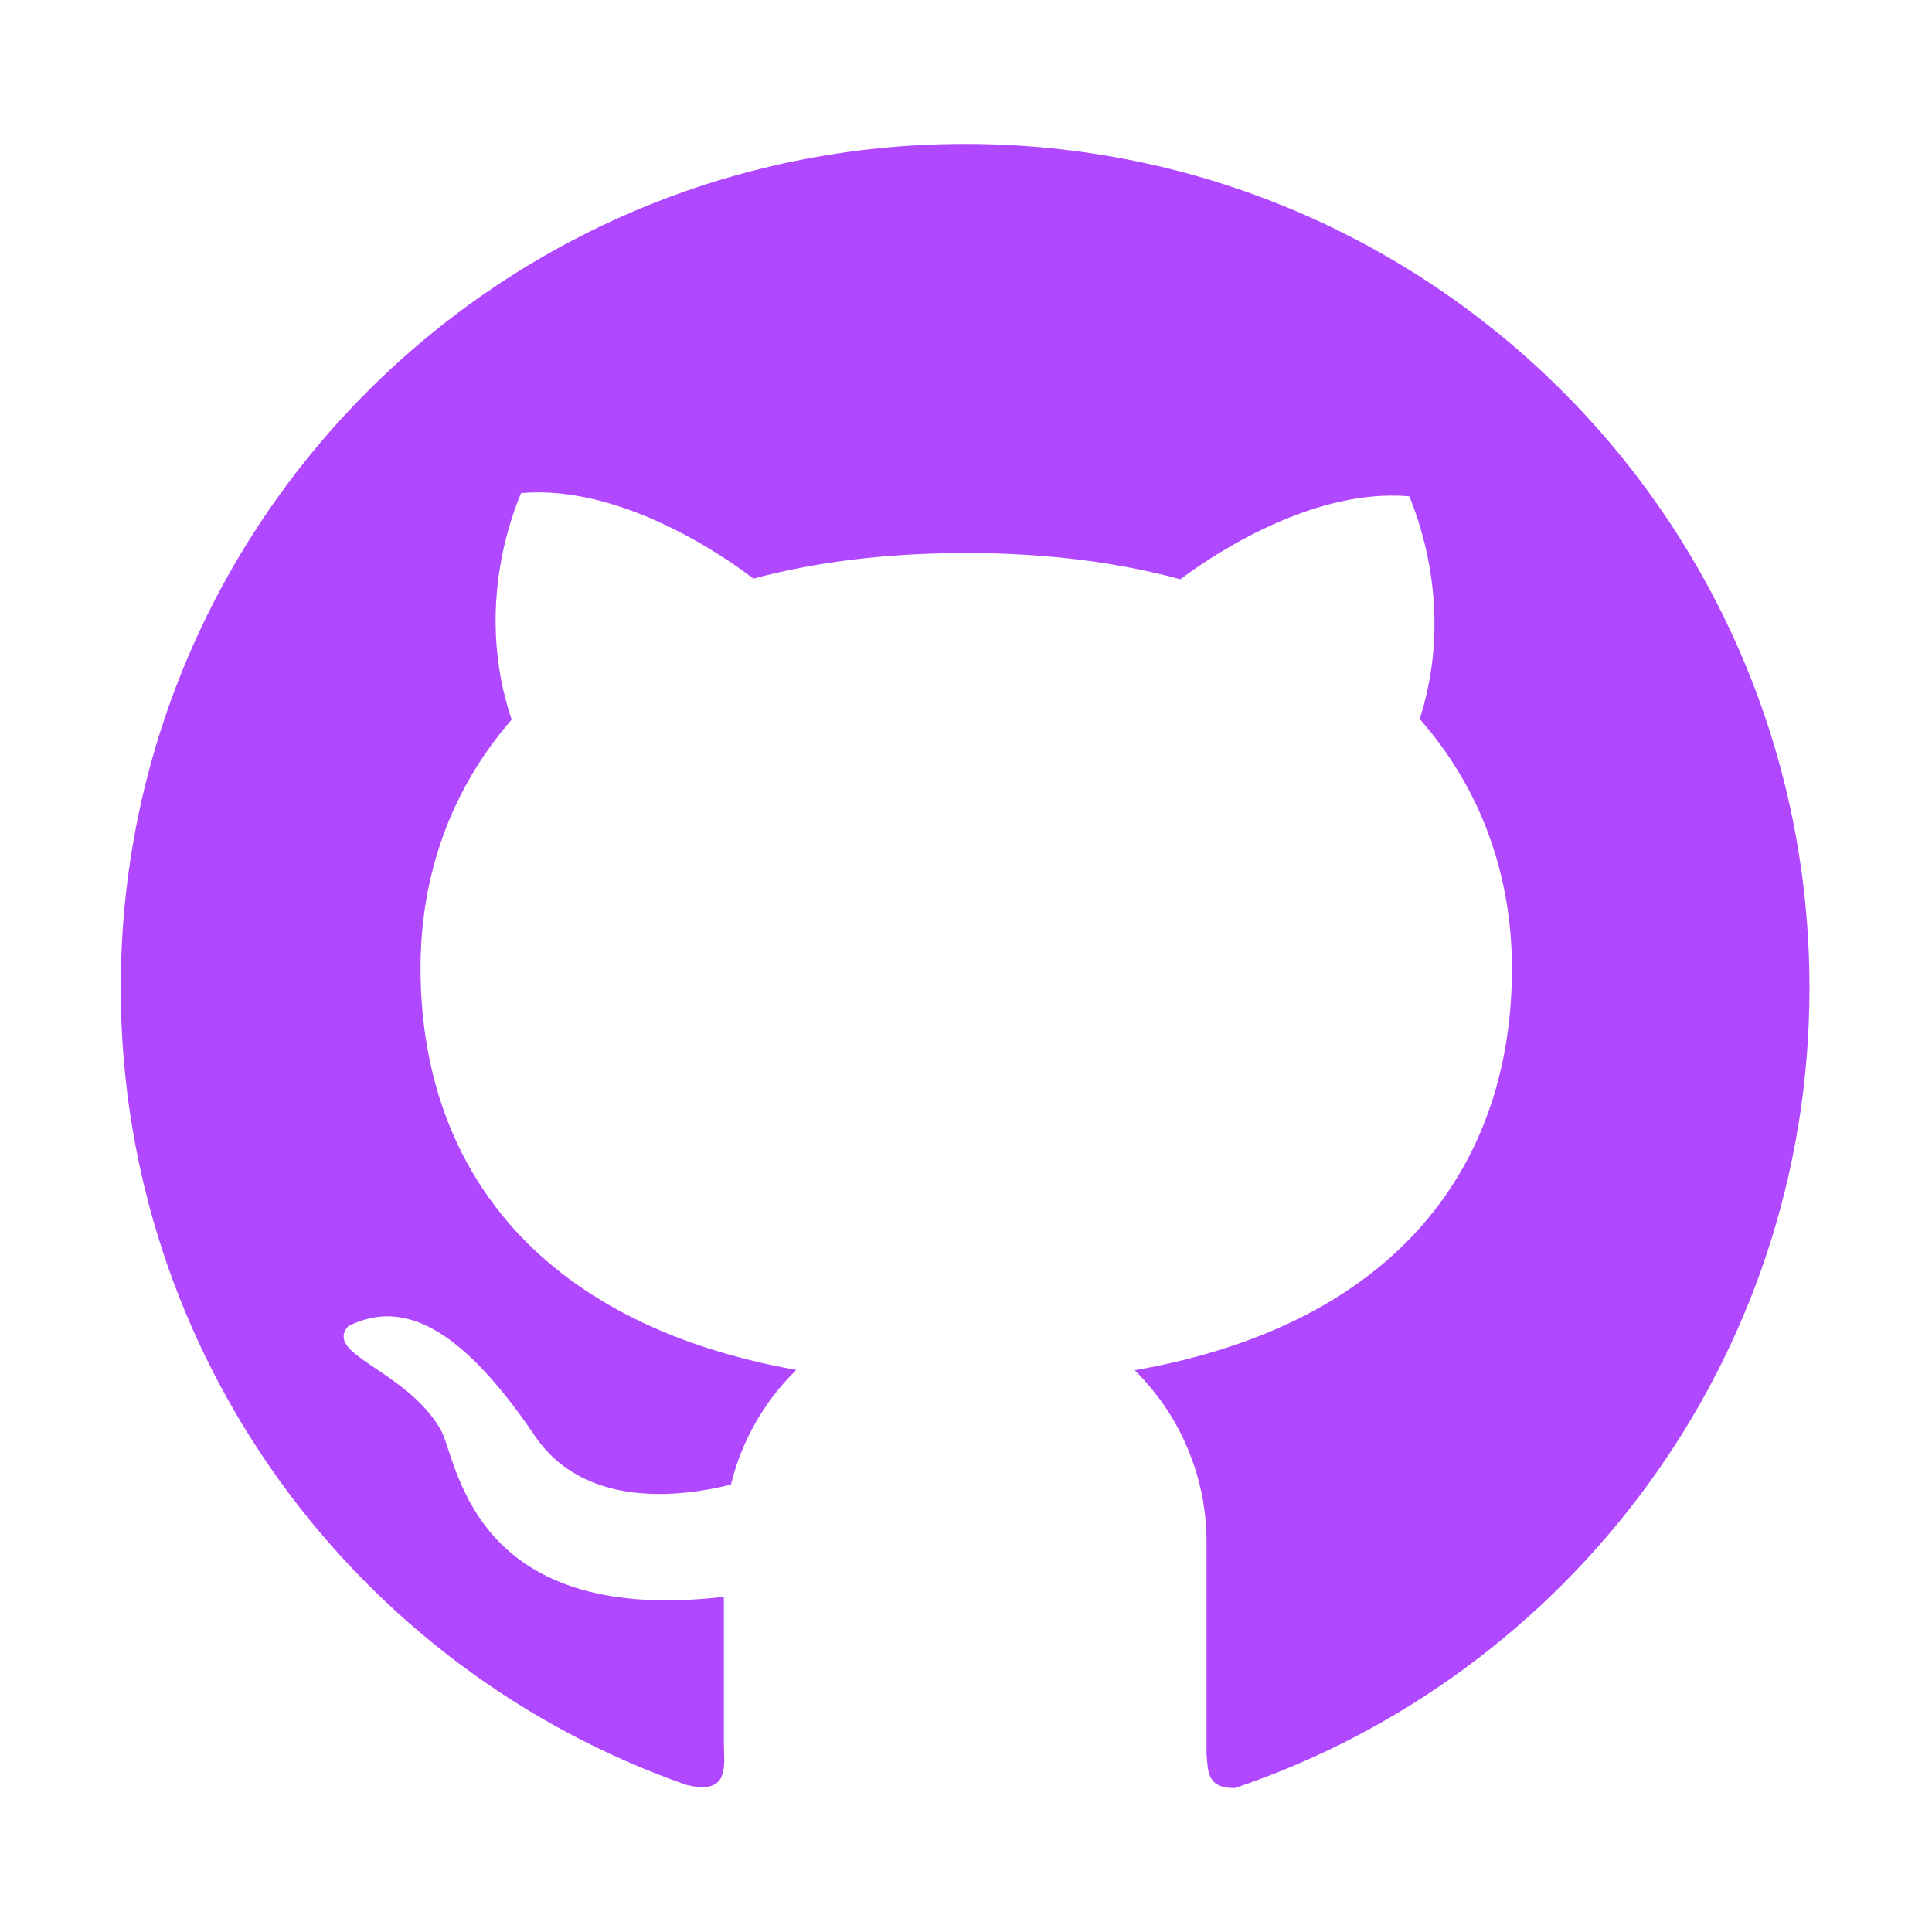 <svg width="12" height="12" viewBox="0 0 12 12" fill="none" xmlns="http://www.w3.org/2000/svg">
<g id="ant-design:github-filled" clip-path="url(#clip0_2_32)">
<path id="Vector" d="M5.995 0.894C3.097 0.893 0.75 3.239 0.75 6.135C0.75 8.425 2.218 10.371 4.263 11.086C4.539 11.155 4.496 10.959 4.496 10.826V9.918C2.906 10.104 2.842 9.052 2.735 8.876C2.52 8.508 2.01 8.414 2.162 8.238C2.524 8.052 2.893 8.285 3.321 8.917C3.63 9.375 4.234 9.298 4.54 9.221C4.607 8.946 4.75 8.7 4.946 8.509C3.299 8.214 2.612 7.208 2.612 6.013C2.612 5.433 2.803 4.9 3.178 4.47C2.939 3.761 3.2 3.154 3.236 3.063C3.916 3.002 4.624 3.551 4.679 3.594C5.066 3.49 5.508 3.435 6.002 3.435C6.499 3.435 6.942 3.492 7.332 3.598C7.465 3.497 8.121 3.026 8.754 3.083C8.788 3.173 9.043 3.766 8.818 4.466C9.198 4.897 9.391 5.435 9.391 6.016C9.391 7.214 8.7 8.221 7.048 8.511C7.189 8.651 7.302 8.816 7.378 9C7.455 9.183 7.494 9.379 7.494 9.578V10.896C7.504 11.002 7.494 11.106 7.67 11.106C9.745 10.406 11.239 8.446 11.239 6.136C11.239 3.239 8.891 0.894 5.995 0.894Z" fill="#AF48FF"/>
</g>
<defs>
<clipPath id="clip0_2_32">
<rect width="12" height="12" fill="white"/>
</clipPath>
</defs>
</svg>
